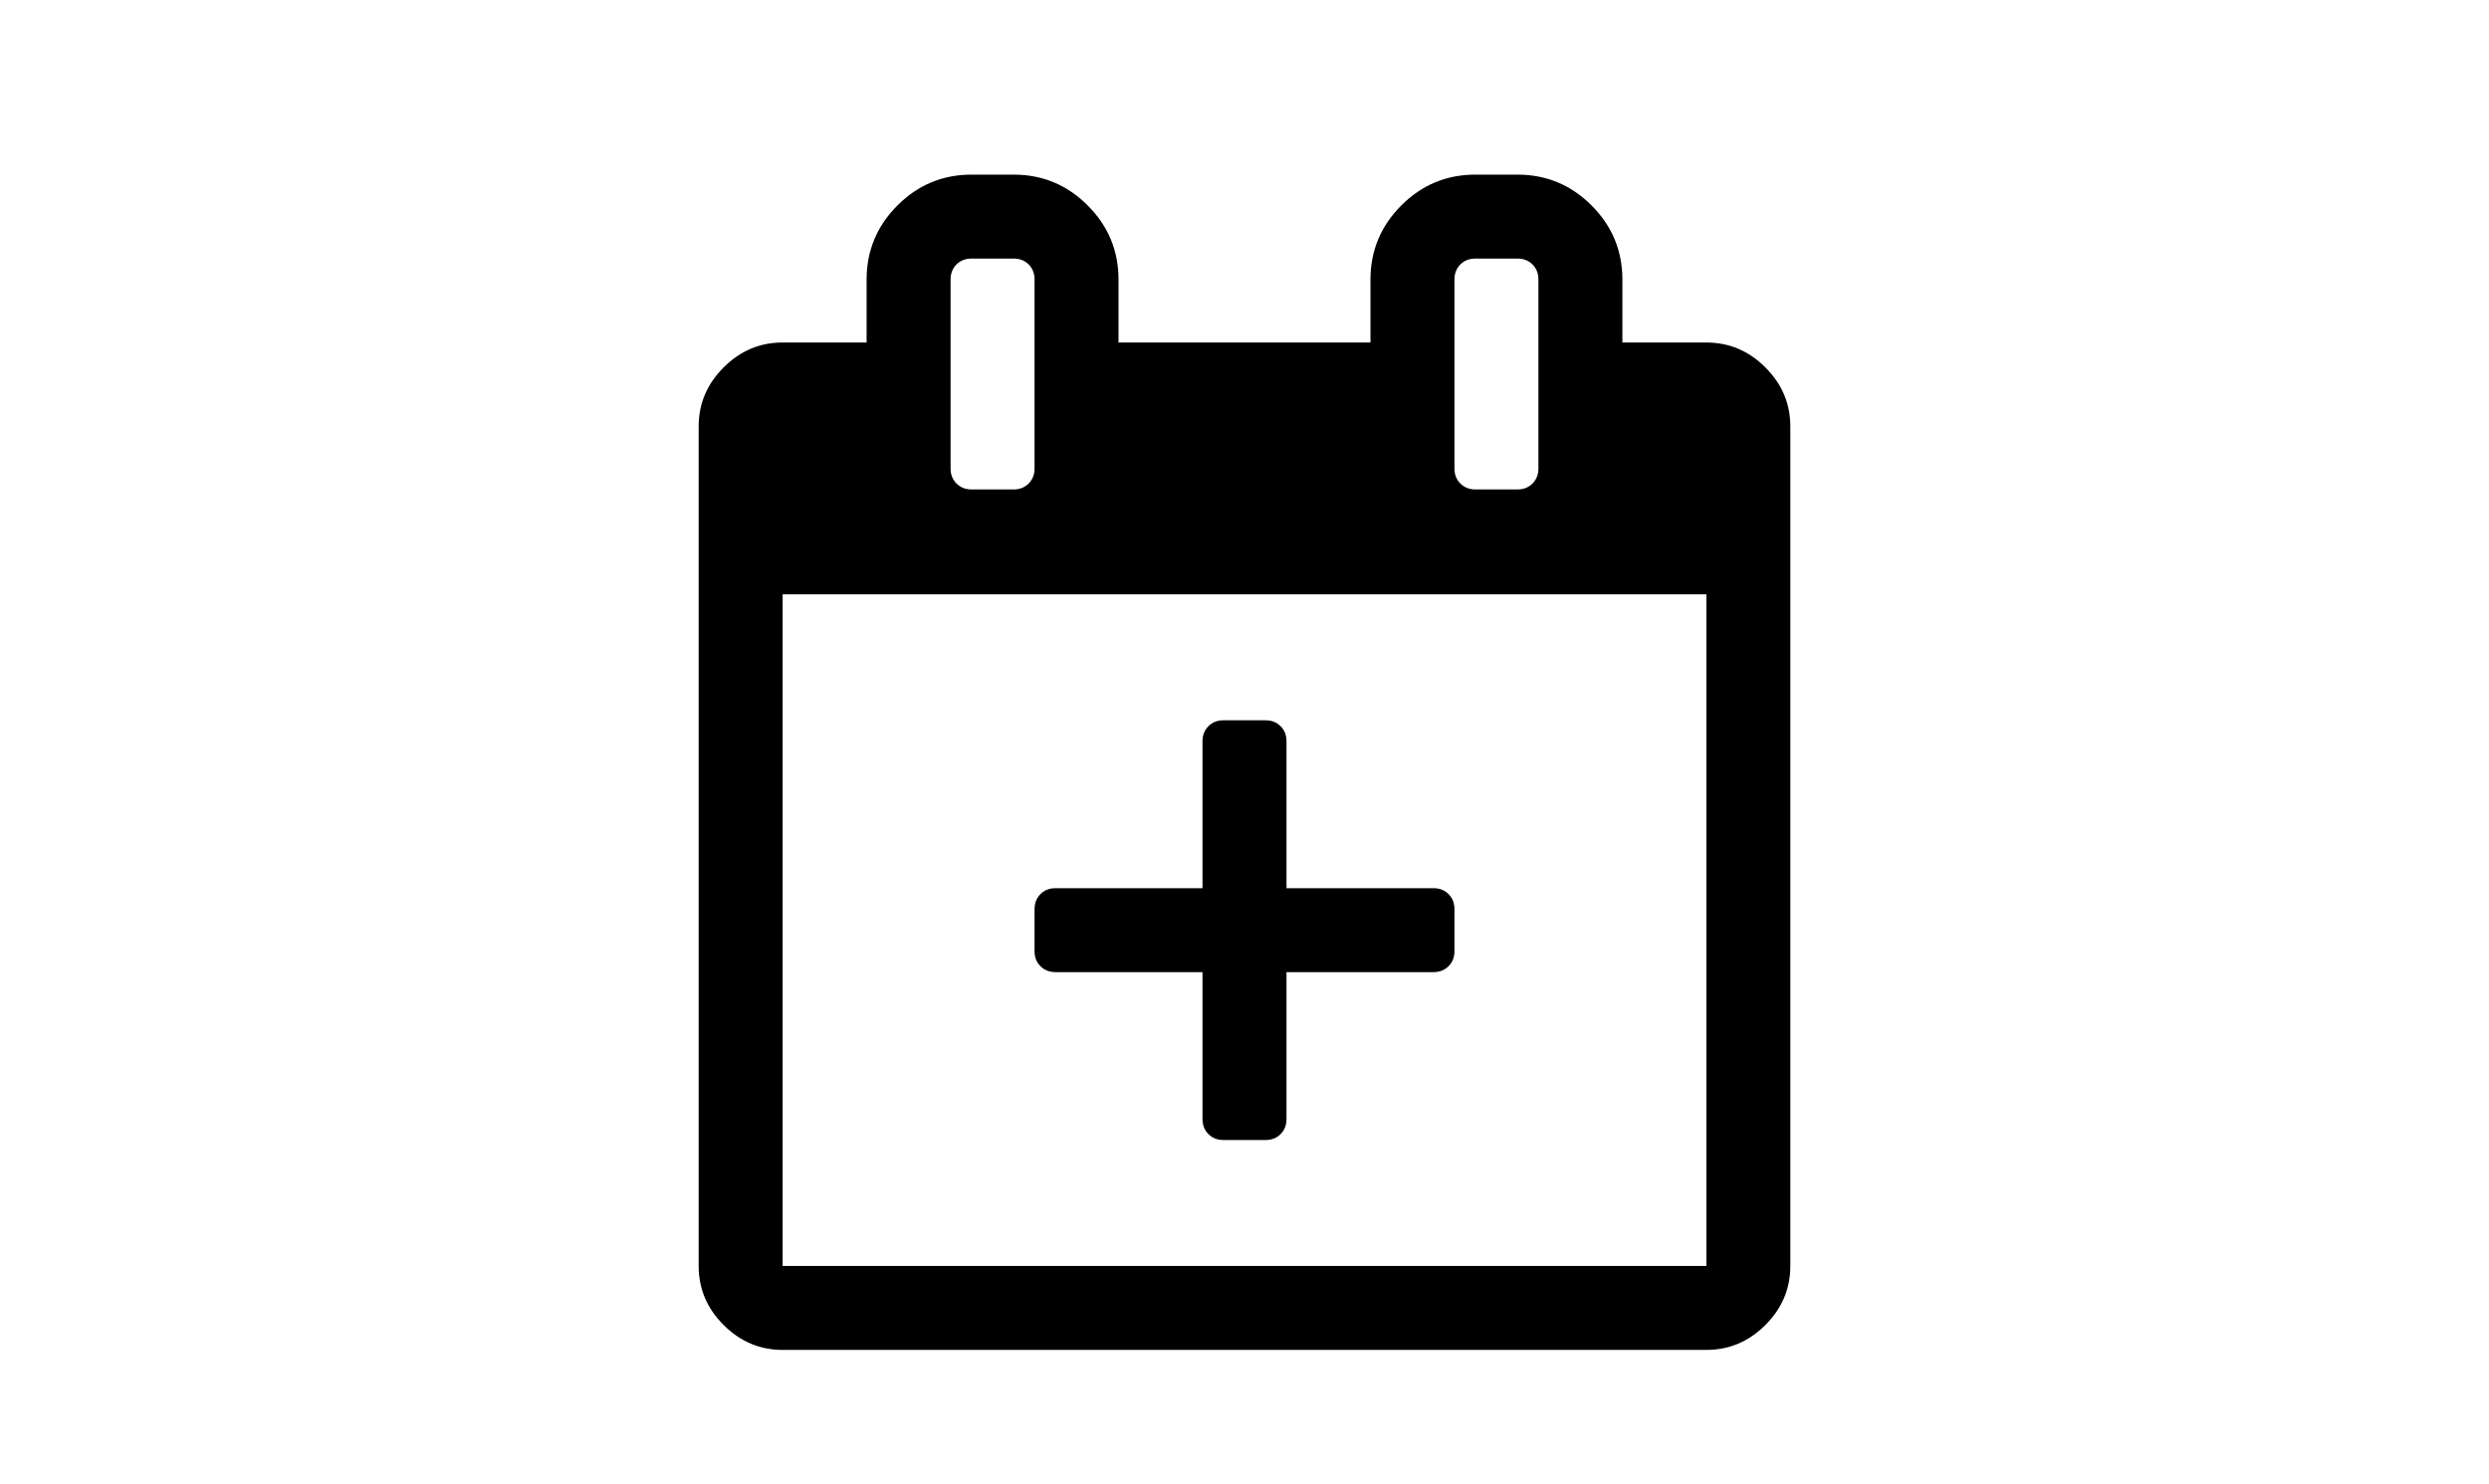 <svg width="57px" height="34px" viewBox="0 0 57 34" aria-hidden="true" focusable="false" role="img" xmlns="http://www.w3.org/2000/svg">
  <path fill="currentColor" d="M39.077,7.846 C39.598,7.846 40.048,8.036 40.429,8.417 C40.81,8.798 41,9.248 41,9.769 L41,29 C41,29.521 40.81,29.972 40.429,30.352 C40.048,30.733 39.598,30.923 39.077,30.923 L17.923,30.923 C17.402,30.923 16.952,30.733 16.571,30.352 C16.19,29.972 16,29.521 16,29 L16,9.769 C16,9.248 16.19,8.798 16.571,8.417 C16.952,8.036 17.402,7.846 17.923,7.846 L19.846,7.846 L19.846,6.404 C19.846,5.743 20.082,5.177 20.552,4.706 C21.023,4.235 21.589,4 22.25,4 L23.212,4 C23.873,4 24.438,4.235 24.909,4.706 C25.38,5.177 25.615,5.743 25.615,6.404 L25.615,7.846 L31.385,7.846 L31.385,6.404 C31.385,5.743 31.62,5.177 32.091,4.706 C32.562,4.235 33.127,4 33.788,4 L34.75,4 C35.411,4 35.977,4.235 36.448,4.706 C36.918,5.177 37.154,5.743 37.154,6.404 L37.154,7.846 L39.077,7.846 Z M33.308,6.404 L33.308,10.731 C33.308,10.871 33.353,10.986 33.443,11.076 C33.533,11.166 33.648,11.212 33.788,11.212 L34.75,11.212 C34.89,11.212 35.005,11.166 35.096,11.076 C35.186,10.986 35.231,10.871 35.231,10.731 L35.231,6.404 C35.231,6.264 35.186,6.148 35.096,6.058 C35.005,5.968 34.89,5.923 34.75,5.923 L33.788,5.923 C33.648,5.923 33.533,5.968 33.443,6.058 C33.353,6.148 33.308,6.264 33.308,6.404 Z M21.769,6.404 L21.769,10.731 C21.769,10.871 21.814,10.986 21.904,11.076 C21.995,11.166 22.11,11.212 22.25,11.212 L23.212,11.212 C23.352,11.212 23.467,11.166 23.557,11.076 C23.647,10.986 23.692,10.871 23.692,10.731 L23.692,6.404 C23.692,6.264 23.647,6.148 23.557,6.058 C23.467,5.968 23.352,5.923 23.212,5.923 L22.25,5.923 C22.11,5.923 21.995,5.968 21.904,6.058 C21.814,6.148 21.769,6.264 21.769,6.404 Z M39.077,29 L39.077,13.615 L17.923,13.615 L17.923,29 L39.077,29 Z M29.462,20.346 L32.827,20.346 C32.967,20.346 33.082,20.391 33.172,20.481 C33.263,20.572 33.308,20.687 33.308,20.827 L33.308,21.788 C33.308,21.929 33.263,22.044 33.172,22.134 C33.082,22.224 32.967,22.269 32.827,22.269 L29.462,22.269 L29.462,25.635 C29.462,25.775 29.416,25.89 29.326,25.98 C29.236,26.07 29.121,26.115 28.981,26.115 L28.019,26.115 C27.879,26.115 27.764,26.07 27.674,25.98 C27.584,25.89 27.538,25.775 27.538,25.635 L27.538,22.269 L24.173,22.269 C24.033,22.269 23.918,22.224 23.828,22.134 C23.737,22.044 23.692,21.929 23.692,21.788 L23.692,20.827 C23.692,20.687 23.737,20.572 23.828,20.481 C23.918,20.391 24.033,20.346 24.173,20.346 L27.538,20.346 L27.538,16.981 C27.538,16.841 27.584,16.725 27.674,16.635 C27.764,16.545 27.879,16.5 28.019,16.5 L28.981,16.5 C29.121,16.5 29.236,16.545 29.326,16.635 C29.416,16.725 29.462,16.841 29.462,16.981 L29.462,20.346 Z" id=""></path>
</svg>
